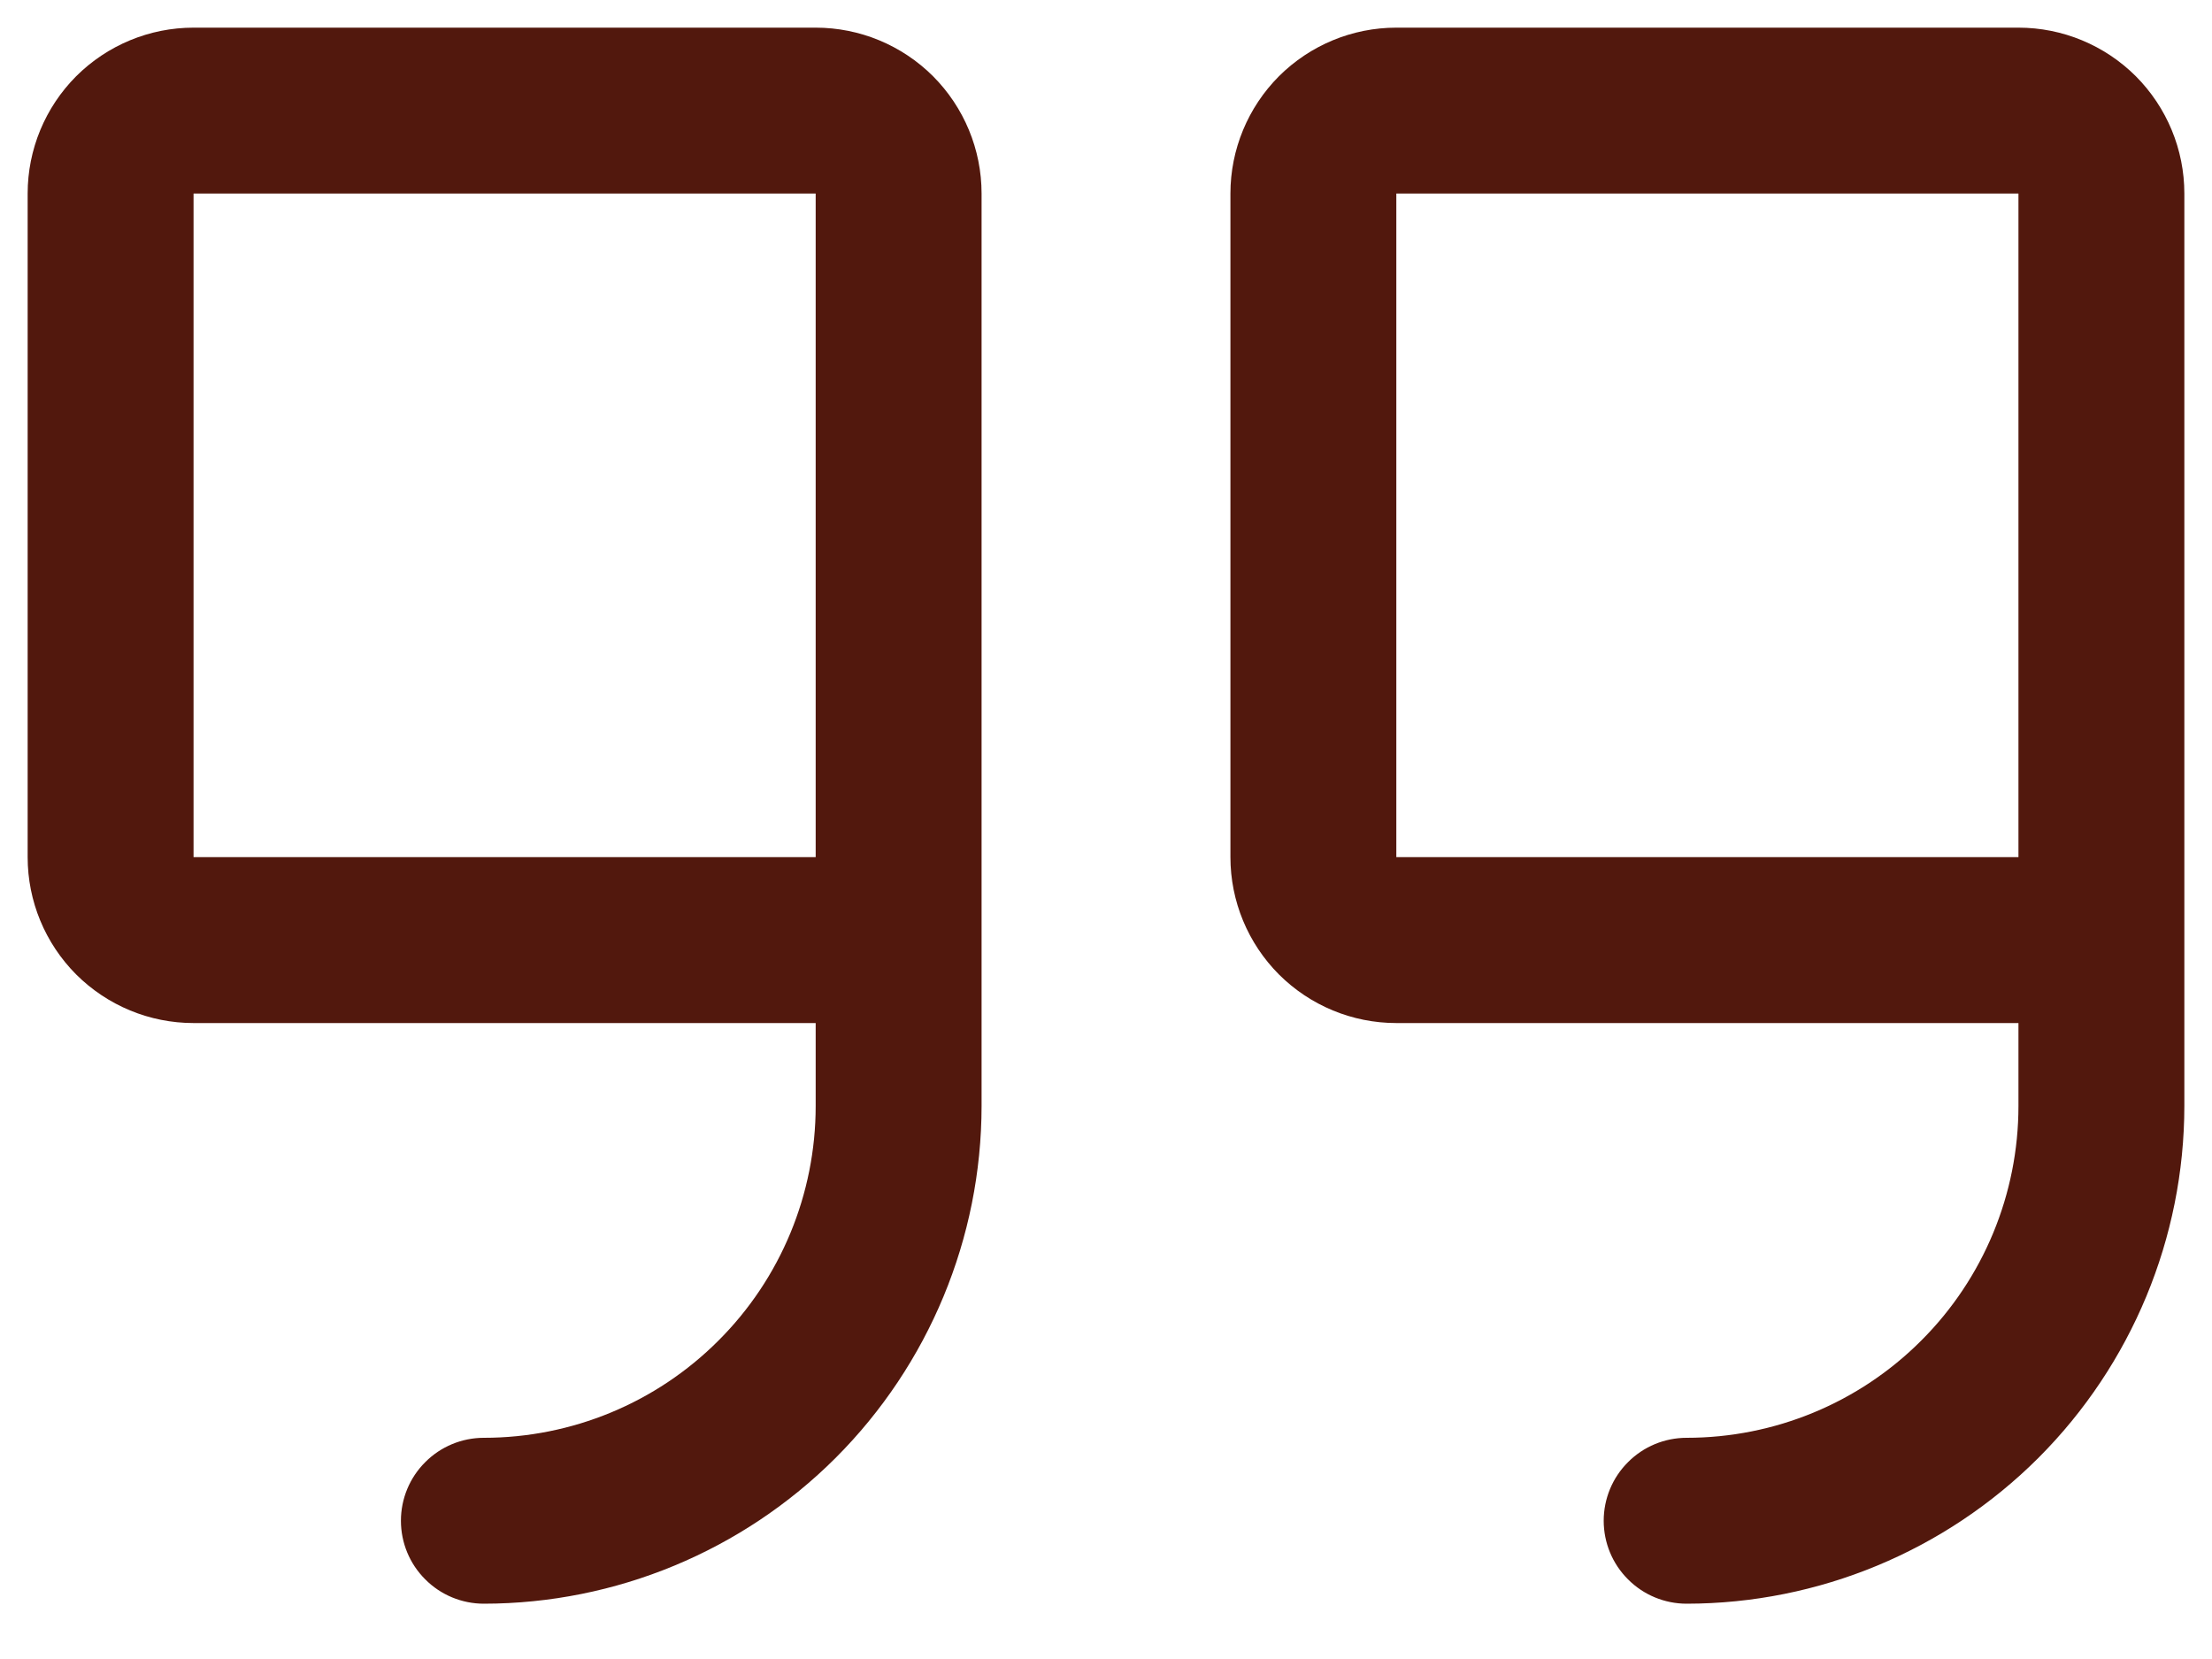<svg width="20" height="15" viewBox="0 0 20 15" fill="none" xmlns="http://www.w3.org/2000/svg">
<path d="M7.375 0.25H1.75C1.352 0.25 0.971 0.408 0.689 0.689C0.408 0.971 0.25 1.352 0.25 1.75V7.75C0.25 8.148 0.408 8.529 0.689 8.811C0.971 9.092 1.352 9.25 1.75 9.25H7.375V10C7.375 10.796 7.059 11.559 6.496 12.121C5.934 12.684 5.171 13 4.375 13C4.176 13 3.985 13.079 3.845 13.22C3.704 13.36 3.625 13.551 3.625 13.75C3.625 13.949 3.704 14.14 3.845 14.28C3.985 14.421 4.176 14.5 4.375 14.5C5.568 14.499 6.712 14.024 7.556 13.181C8.399 12.337 8.874 11.193 8.875 10V1.75C8.875 1.352 8.717 0.971 8.436 0.689C8.154 0.408 7.773 0.25 7.375 0.25ZM7.375 7.75H1.75V1.75H7.375V7.75ZM18.25 0.25H12.625C12.227 0.25 11.846 0.408 11.564 0.689C11.283 0.971 11.125 1.352 11.125 1.75V7.75C11.125 8.148 11.283 8.529 11.564 8.811C11.846 9.092 12.227 9.25 12.625 9.25H18.25V10C18.25 10.796 17.934 11.559 17.371 12.121C16.809 12.684 16.046 13 15.25 13C15.051 13 14.86 13.079 14.72 13.22C14.579 13.36 14.5 13.551 14.5 13.75C14.5 13.949 14.579 14.14 14.72 14.28C14.86 14.421 15.051 14.5 15.25 14.5C16.443 14.499 17.587 14.024 18.431 13.181C19.274 12.337 19.749 11.193 19.75 10V1.75C19.75 1.352 19.592 0.971 19.311 0.689C19.029 0.408 18.648 0.25 18.25 0.25ZM18.25 7.75H12.625V1.75H18.25V7.75Z" fill="#52180D"/>
</svg>

